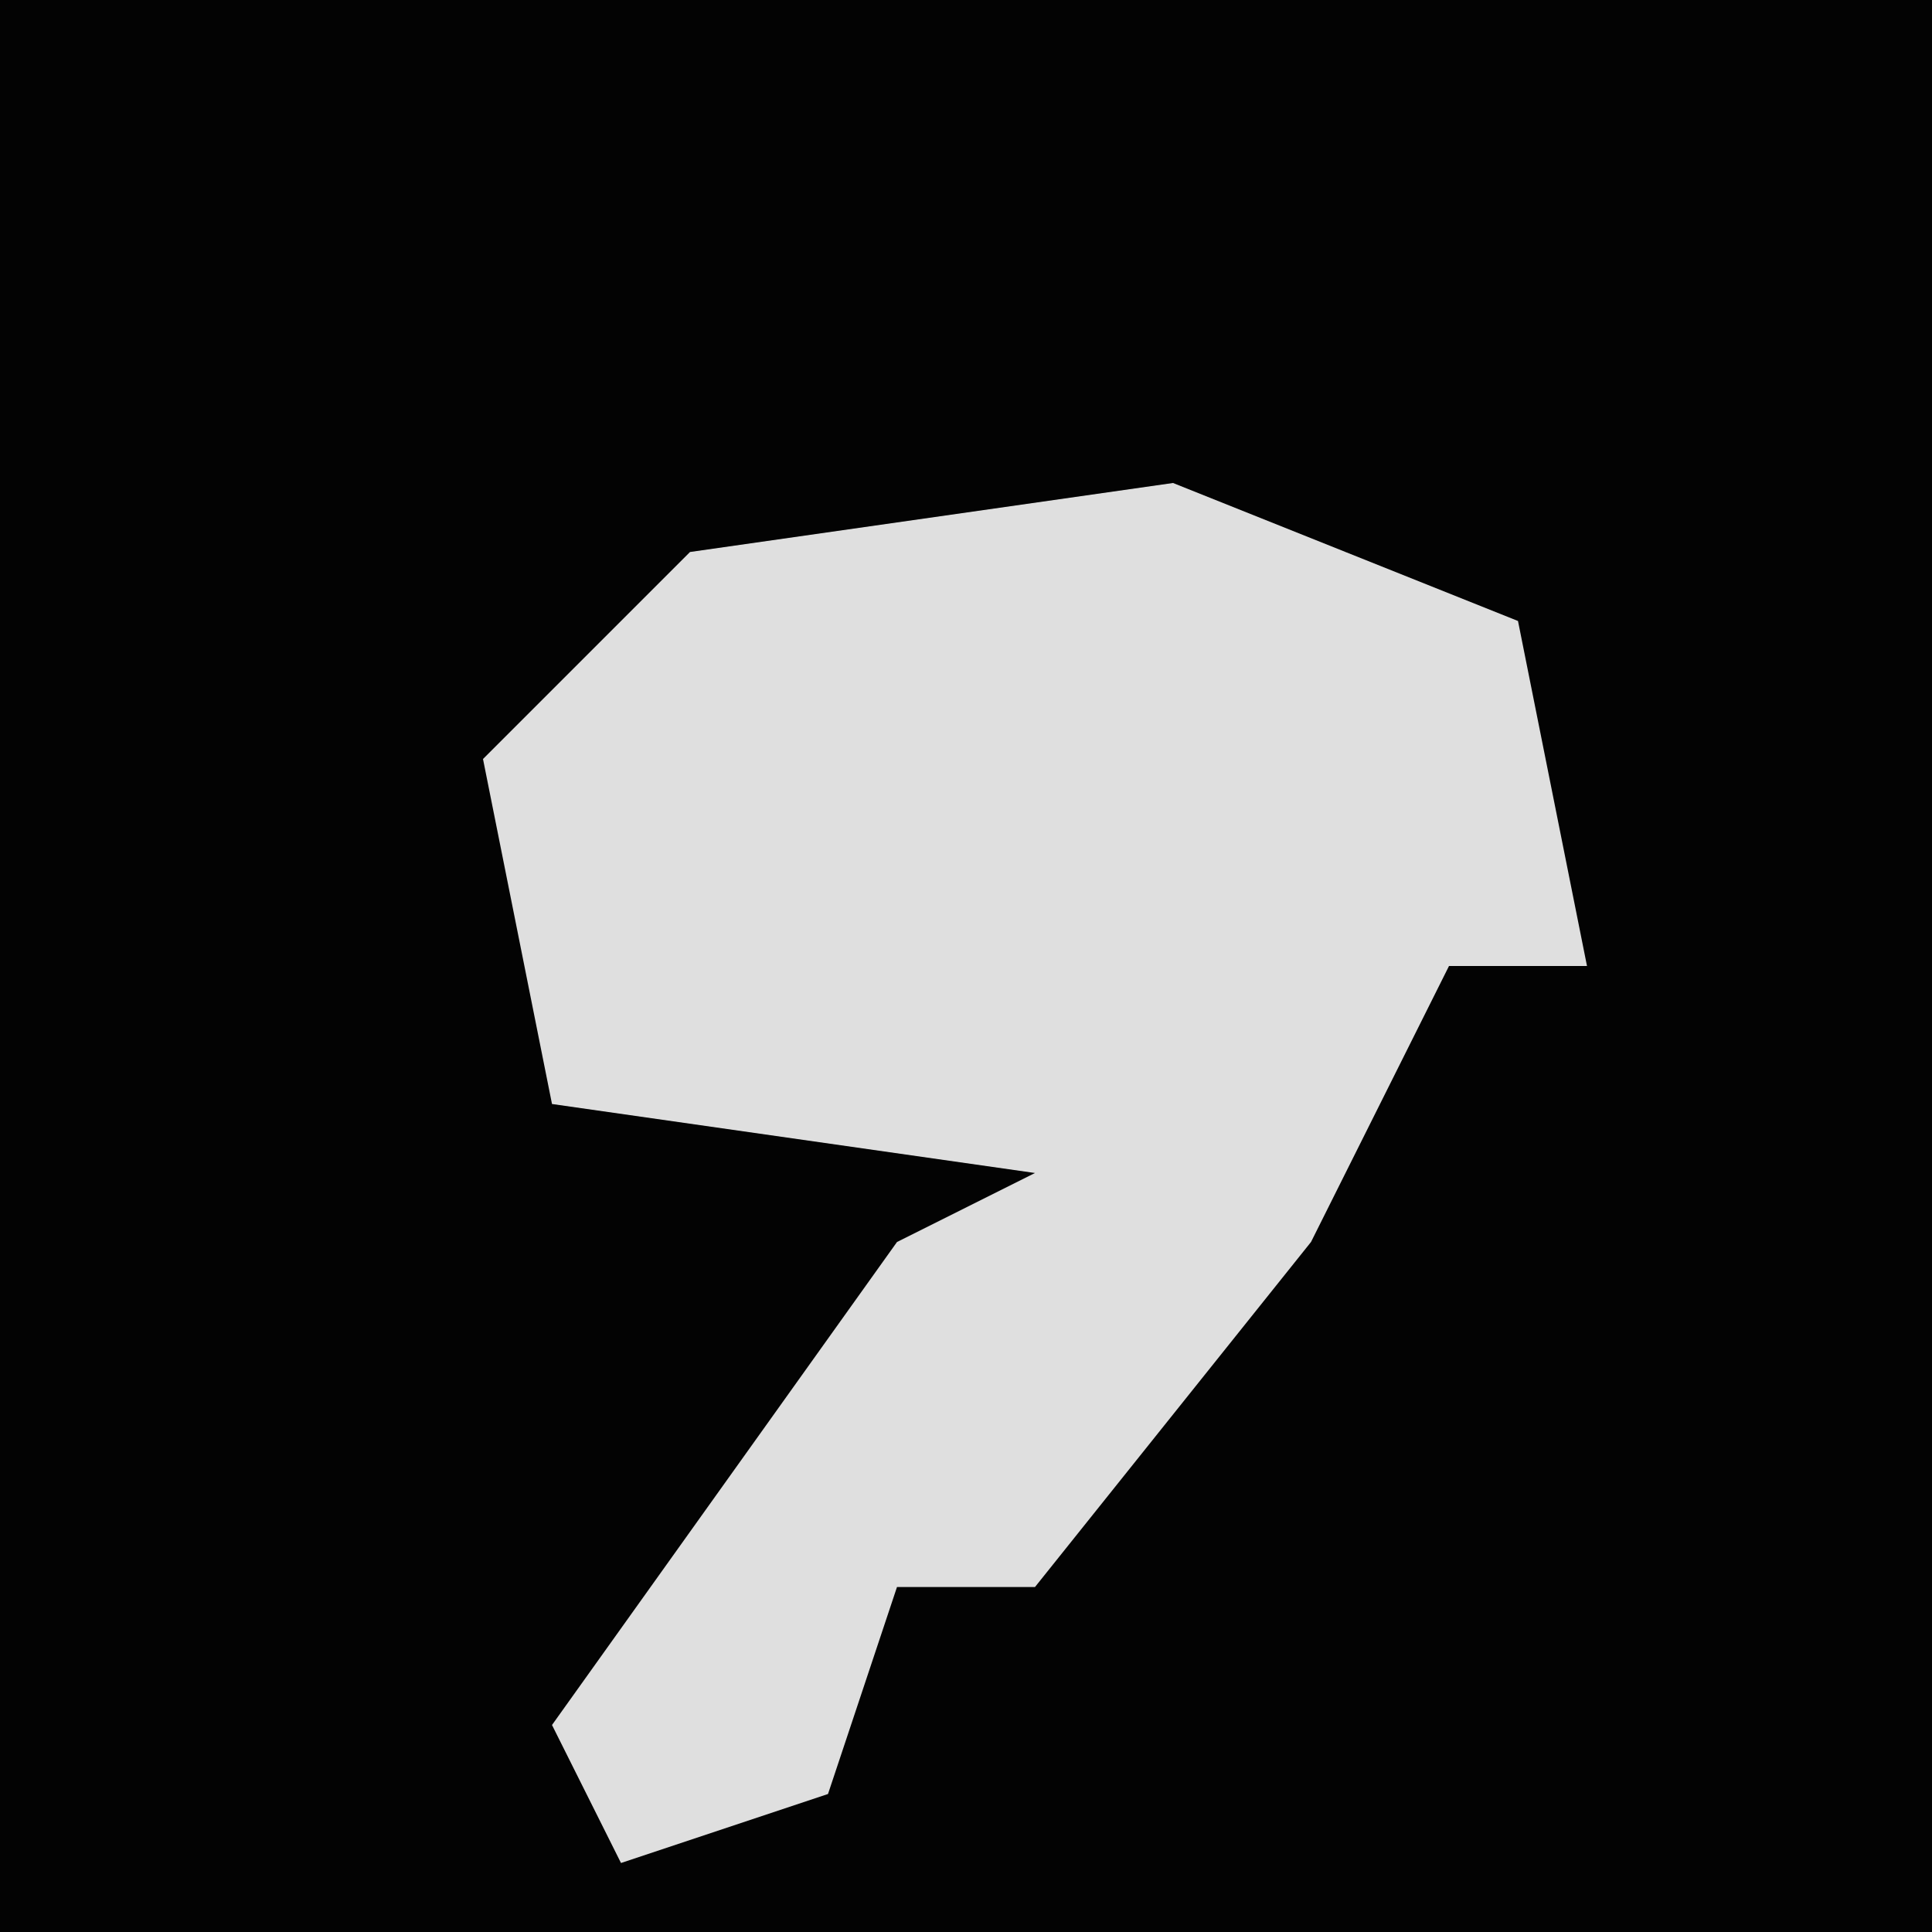 <?xml version="1.0" encoding="UTF-8"?>
<svg version="1.1" xmlns="http://www.w3.org/2000/svg" width="28" height="28">
<path d="M0,0 L28,0 L28,28 L0,28 Z " fill="#030303" transform="translate(0,0)"/>
<path d="M0,0 L5,2 L6,7 L4,7 L2,11 L-2,16 L-4,16 L-5,19 L-8,20 L-9,18 L-4,11 L-2,10 L-9,9 L-10,4 L-7,1 Z " fill="#DFDFDF" transform="translate(17,7)"/>
</svg>
